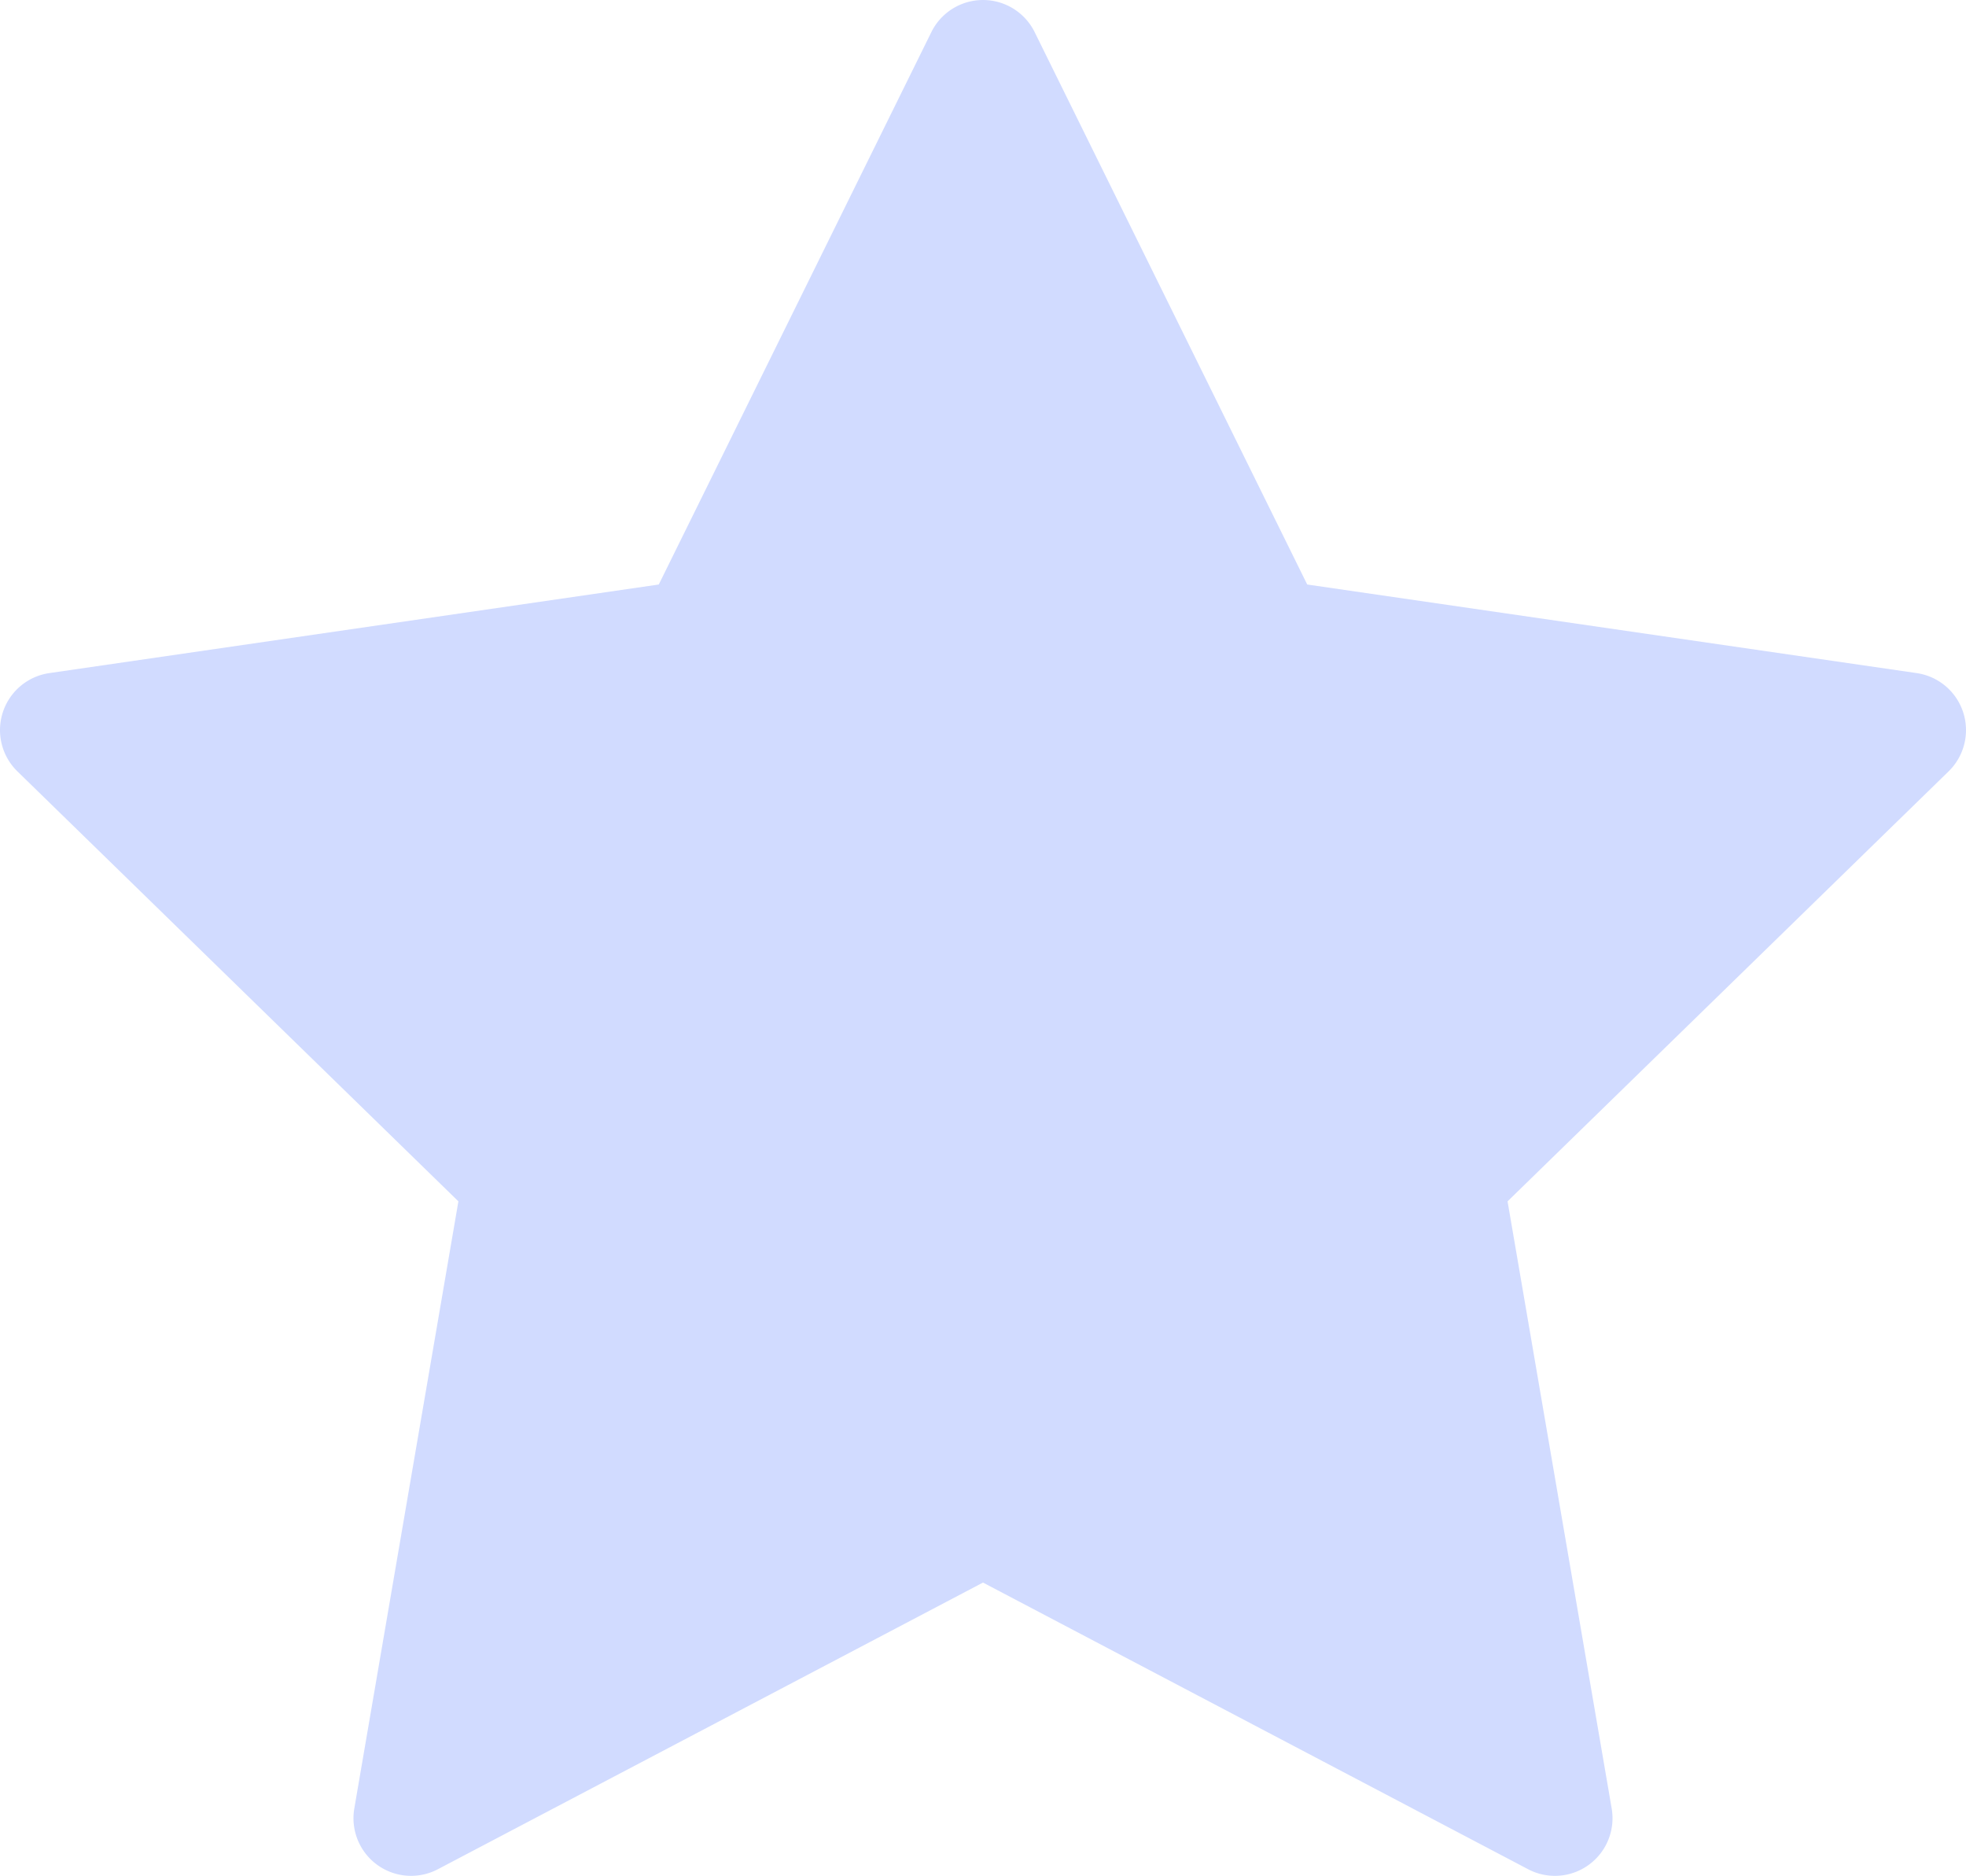 <svg xmlns="http://www.w3.org/2000/svg" width="512.002" height="488.41" viewBox="0 0 512.002 488.41">
  <g id="star" transform="translate(0 -11.796)">
    <g id="Group_27" data-name="Group 27">
      <path id="Path_100" data-name="Path 100" d="M511.267,197.258a15,15,0,0,0-12.107-10.209L340.437,163.984,269.452,20.157a15,15,0,0,0-26.9,0L171.563,163.984,12.843,187.049a15,15,0,0,0-8.312,25.585L119.379,324.588,92.271,482.671a15,15,0,0,0,21.763,15.812L256,423.845l141.961,74.637a15,15,0,0,0,21.766-15.813L392.611,324.588,507.472,212.633A14.994,14.994,0,0,0,511.267,197.258Z" fill="#d1dbff"/>
    </g>
  </g>
</svg>
